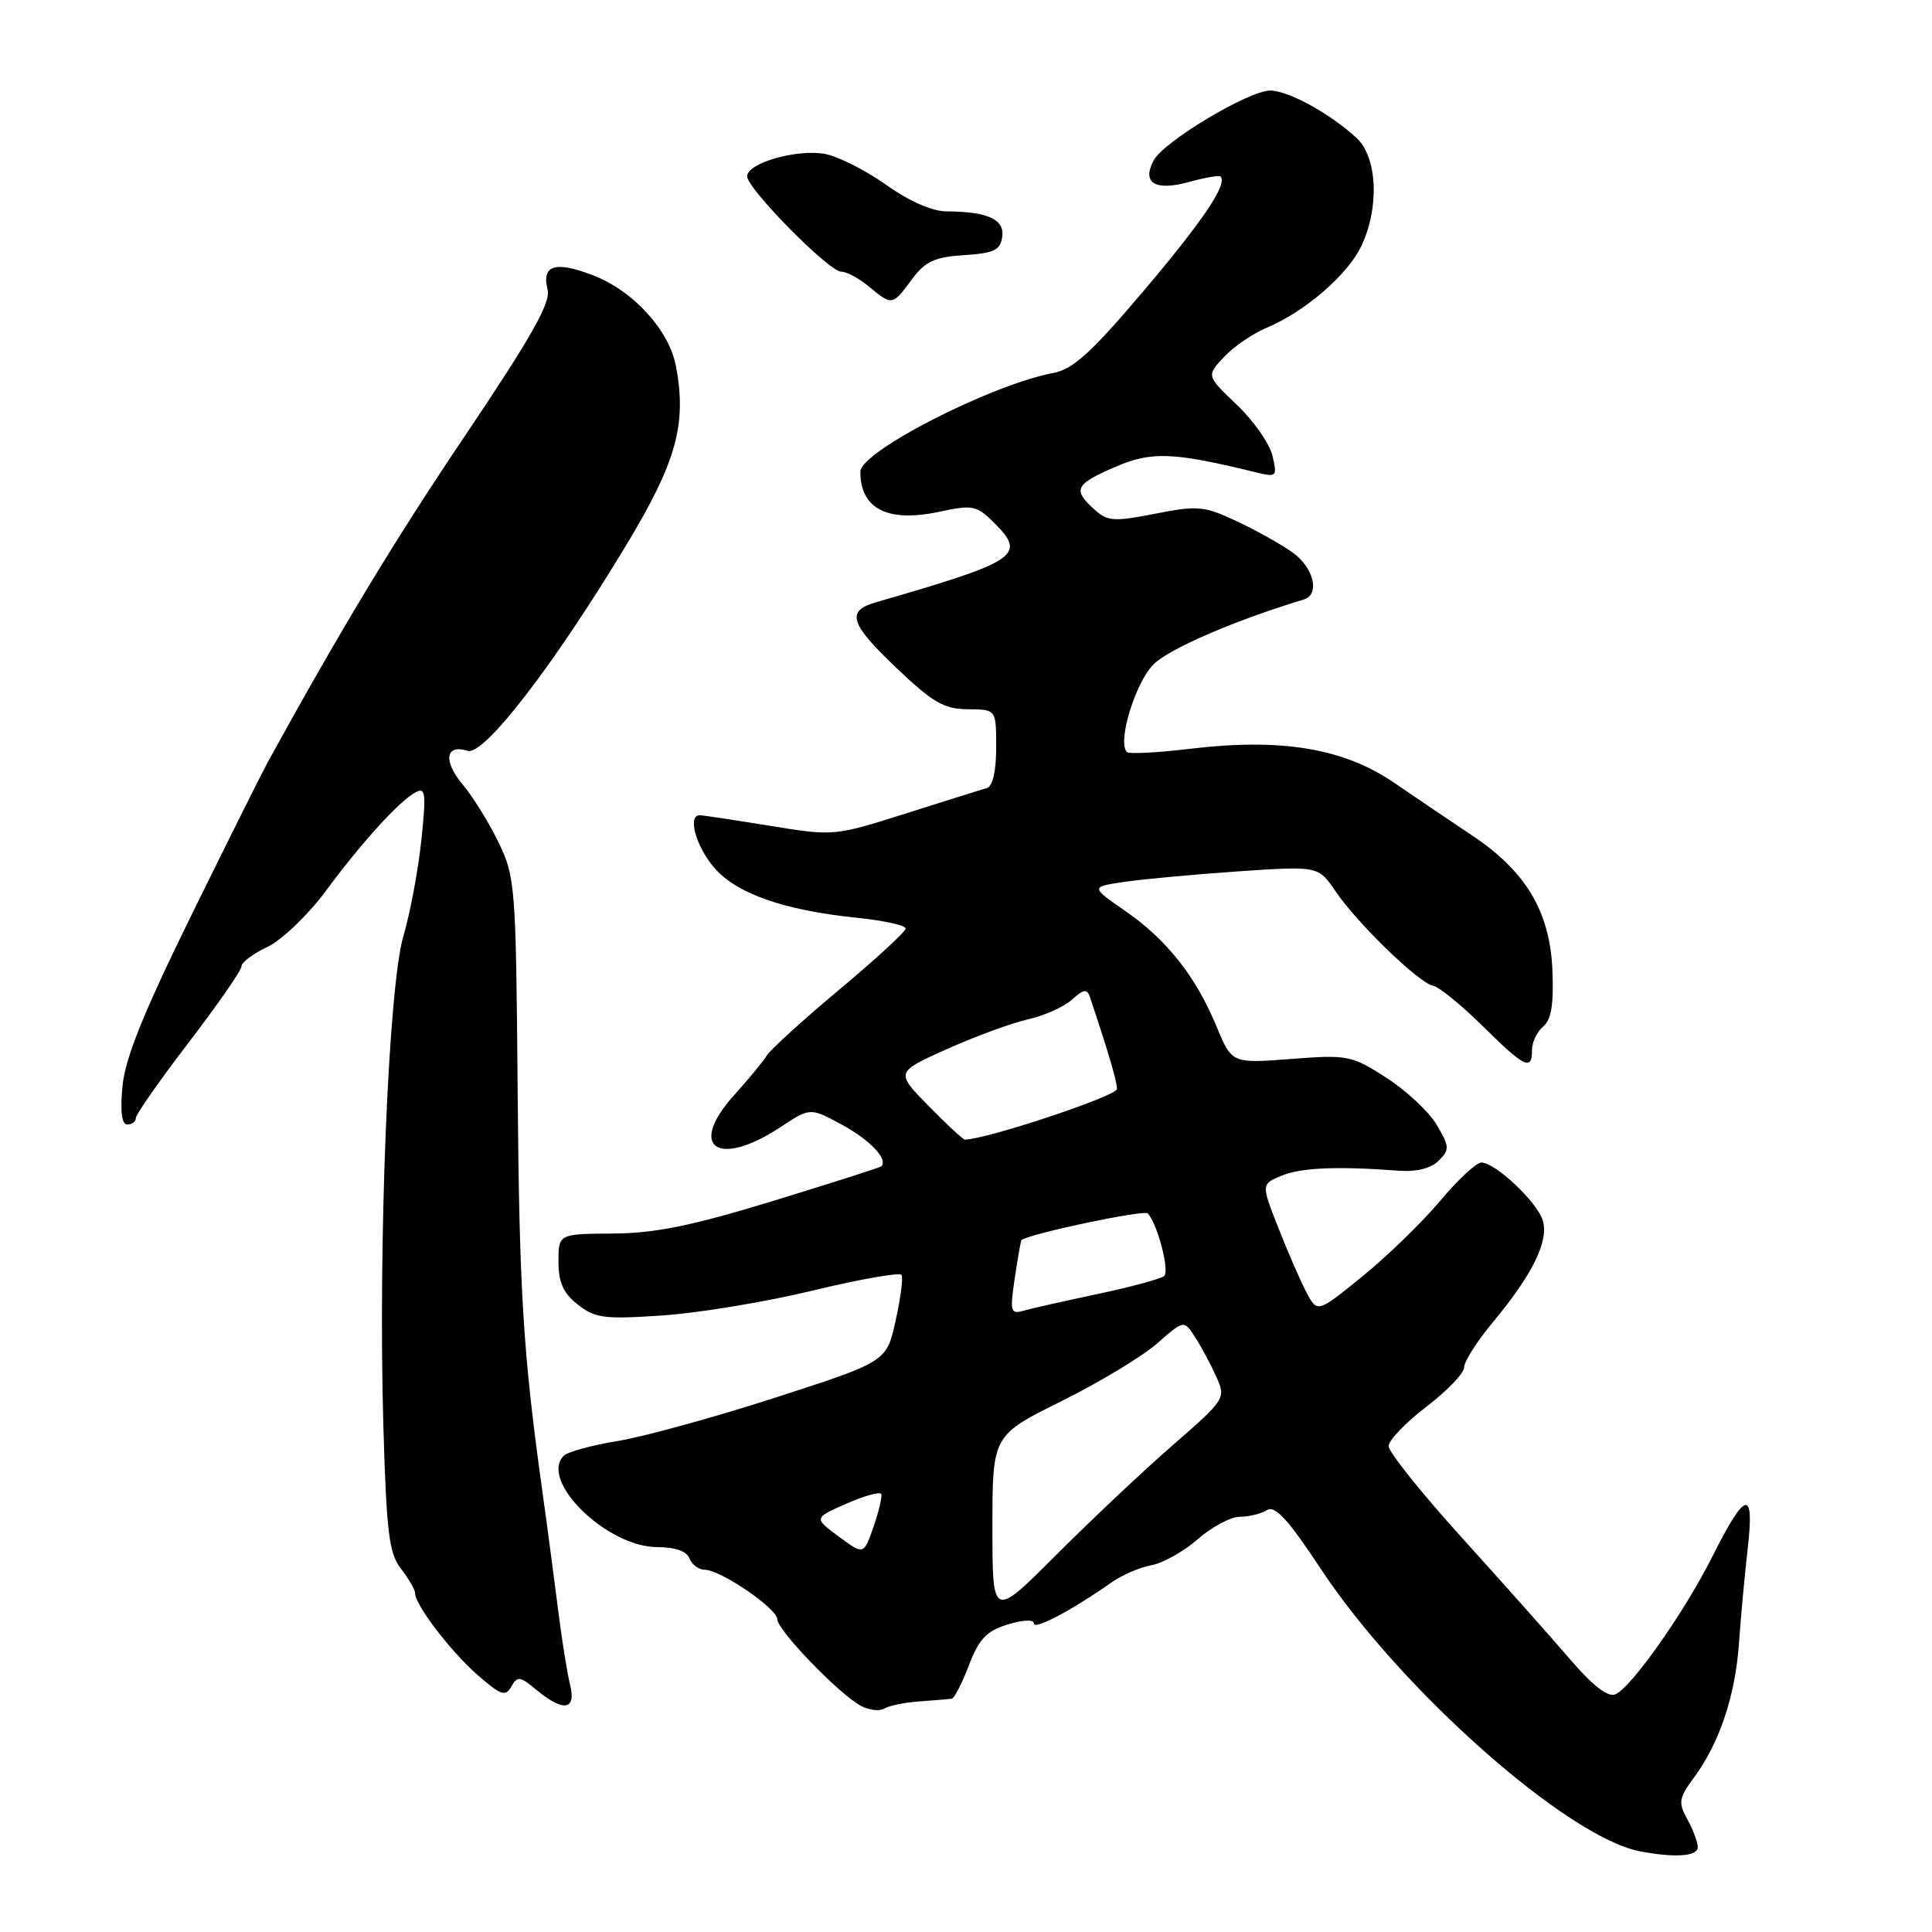 <?xml version="1.0" encoding="UTF-8" standalone="no"?>
<!DOCTYPE svg PUBLIC "-//W3C//DTD SVG 1.1//EN" "http://www.w3.org/Graphics/SVG/1.1/DTD/svg11.dtd" >
<svg xmlns="http://www.w3.org/2000/svg" xmlns:xlink="http://www.w3.org/1999/xlink" version="1.1" viewBox="0 0 256 256">
 <g >
 <path fill="currentColor"
d=" M 224.96 244.75 C 224.95 244.06 224.32 242.40 223.57 241.05 C 222.36 238.86 222.45 238.26 224.45 235.55 C 227.84 230.95 229.94 224.70 230.42 217.75 C 230.66 214.31 231.19 208.62 231.59 205.09 C 232.49 197.19 231.28 197.50 226.86 206.32 C 223.18 213.65 216.11 223.68 214.02 224.52 C 213.04 224.91 210.98 223.31 208.02 219.84 C 205.53 216.94 199.11 209.72 193.75 203.80 C 188.39 197.88 184.00 192.40 184.00 191.62 C 184.00 190.85 186.25 188.50 189.00 186.40 C 191.75 184.30 194.00 181.96 194.00 181.18 C 194.00 180.41 195.74 177.69 197.86 175.14 C 203.08 168.87 205.26 164.41 204.42 161.70 C 203.68 159.28 198.19 154.10 196.31 154.04 C 195.65 154.02 193.18 156.31 190.81 159.14 C 188.44 161.96 183.81 166.46 180.52 169.13 C 174.55 173.98 174.55 173.98 173.11 171.24 C 172.31 169.73 170.64 165.89 169.39 162.70 C 167.11 156.91 167.11 156.91 169.81 155.79 C 172.39 154.72 177.15 154.51 185.26 155.12 C 187.69 155.30 189.60 154.83 190.63 153.80 C 192.10 152.33 192.08 151.94 190.37 149.04 C 189.34 147.31 186.34 144.50 183.69 142.80 C 179.07 139.83 178.57 139.74 171.06 140.32 C 163.23 140.92 163.23 140.92 161.18 135.97 C 158.42 129.34 154.60 124.51 149.08 120.69 C 144.50 117.52 144.50 117.52 149.00 116.85 C 151.47 116.49 158.26 115.86 164.09 115.46 C 174.68 114.74 174.68 114.74 176.98 118.12 C 179.90 122.41 188.06 130.30 189.90 130.62 C 190.67 130.76 193.61 133.15 196.43 135.93 C 202.05 141.48 203.00 141.94 203.00 139.12 C 203.00 138.09 203.67 136.69 204.48 136.02 C 205.56 135.12 205.89 133.08 205.70 128.53 C 205.38 120.81 202.18 115.44 195.09 110.72 C 192.43 108.95 187.77 105.80 184.73 103.72 C 178.04 99.14 169.78 97.77 157.67 99.22 C 153.36 99.74 149.60 99.93 149.32 99.65 C 148.02 98.35 150.44 90.41 152.87 88.01 C 154.98 85.93 163.68 82.18 172.75 79.44 C 174.95 78.78 174.09 75.20 171.25 73.19 C 169.74 72.11 166.40 70.25 163.84 69.05 C 159.55 67.04 158.69 66.96 153.07 68.07 C 147.57 69.15 146.75 69.09 144.98 67.48 C 142.11 64.88 142.46 64.16 147.75 61.88 C 152.59 59.79 155.36 59.89 166.39 62.58 C 169.18 63.26 169.26 63.18 168.61 60.39 C 168.24 58.80 166.11 55.76 163.89 53.64 C 159.85 49.79 159.85 49.79 162.18 47.31 C 163.45 45.94 166.00 44.20 167.84 43.43 C 172.91 41.30 178.57 36.42 180.38 32.61 C 182.81 27.50 182.51 20.82 179.75 18.28 C 176.22 15.03 170.71 12.01 168.32 12.00 C 165.47 12.00 154.22 18.73 152.87 21.25 C 151.26 24.26 153.06 25.35 157.57 24.11 C 159.67 23.53 161.54 23.20 161.72 23.38 C 162.70 24.36 159.51 29.11 151.65 38.41 C 144.60 46.74 142.19 48.93 139.54 49.43 C 131.33 50.97 114.00 59.84 114.00 62.50 C 114.00 67.44 117.61 69.27 124.46 67.81 C 128.92 66.86 129.41 66.96 131.76 69.31 C 136.05 73.59 134.88 74.37 116.08 79.80 C 112.09 80.95 112.59 82.61 118.69 88.42 C 123.60 93.10 125.08 93.96 128.25 93.98 C 132.00 94.00 132.00 94.00 132.00 99.03 C 132.00 102.20 131.54 104.20 130.75 104.43 C 130.06 104.62 125.22 106.14 120.00 107.80 C 110.55 110.79 110.46 110.80 102.00 109.42 C 97.33 108.66 93.16 108.03 92.75 108.02 C 91.08 107.98 92.16 112.03 94.58 114.91 C 97.51 118.39 103.83 120.62 113.63 121.62 C 117.14 121.98 120.00 122.62 120.00 123.03 C 120.00 123.45 116.06 127.08 111.25 131.10 C 106.44 135.12 102.11 139.06 101.62 139.84 C 101.14 140.63 99.19 142.99 97.29 145.10 C 91.04 152.02 95.11 154.84 103.43 149.34 C 107.36 146.74 107.36 146.74 111.65 149.08 C 115.34 151.10 117.72 153.64 116.77 154.55 C 116.62 154.70 110.20 156.75 102.50 159.11 C 91.69 162.42 86.85 163.41 81.25 163.45 C 74.00 163.50 74.00 163.50 74.00 167.18 C 74.00 169.94 74.64 171.36 76.57 172.87 C 78.85 174.67 80.09 174.83 87.82 174.30 C 92.59 173.98 101.57 172.49 107.77 170.99 C 113.97 169.49 119.23 168.57 119.46 168.93 C 119.69 169.30 119.33 172.04 118.67 175.02 C 117.47 180.43 117.47 180.43 102.71 185.20 C 94.59 187.82 85.18 190.41 81.80 190.95 C 78.42 191.50 75.23 192.37 74.70 192.90 C 71.41 196.19 80.43 205.00 87.09 205.00 C 89.45 205.00 90.99 205.54 91.36 206.50 C 91.68 207.32 92.59 208.00 93.38 208.00 C 95.47 208.00 103.00 213.14 103.00 214.57 C 103.00 216.00 111.19 224.49 114.05 226.02 C 115.14 226.61 116.55 226.78 117.18 226.39 C 117.81 226.00 119.93 225.57 121.91 225.44 C 123.88 225.30 125.78 225.14 126.11 225.09 C 126.45 225.04 127.47 223.05 128.39 220.66 C 129.72 217.16 130.72 216.12 133.52 215.25 C 135.59 214.62 137.00 214.57 137.00 215.12 C 137.00 216.03 142.09 213.34 147.25 209.70 C 148.65 208.71 151.04 207.68 152.57 207.40 C 154.10 207.12 156.86 205.57 158.71 203.95 C 160.56 202.33 163.07 200.99 164.28 200.98 C 165.50 200.98 167.13 200.57 167.89 200.09 C 168.94 199.43 170.70 201.35 174.99 207.85 C 185.58 223.89 207.66 243.44 217.27 245.30 C 221.93 246.20 225.00 245.98 224.96 244.75 Z  M 75.54 223.25 C 75.16 221.74 74.42 217.12 73.91 213.00 C 73.39 208.88 72.47 201.90 71.85 197.50 C 69.31 179.26 68.81 171.17 68.59 144.44 C 68.37 117.43 68.27 116.19 66.06 111.62 C 64.79 109.00 62.65 105.55 61.31 103.95 C 58.69 100.84 59.02 98.55 61.96 99.49 C 64.13 100.18 73.36 88.19 83.06 72.10 C 89.64 61.17 91.01 56.20 89.57 48.53 C 88.67 43.74 83.89 38.50 78.53 36.46 C 73.54 34.55 71.74 35.13 72.56 38.38 C 72.99 40.10 70.46 44.59 61.73 57.57 C 52.21 71.71 45.33 83.10 35.47 101.00 C 34.72 102.38 30.19 111.45 25.41 121.17 C 19.03 134.14 16.59 140.19 16.23 143.92 C 15.91 147.31 16.12 149.00 16.87 149.00 C 17.49 149.00 18.00 148.61 18.00 148.14 C 18.00 147.67 21.15 143.17 25.00 138.14 C 28.85 133.11 32.00 128.57 32.00 128.04 C 32.00 127.52 33.55 126.36 35.45 125.46 C 37.34 124.56 40.78 121.27 43.09 118.16 C 47.99 111.55 52.86 106.19 55.04 105.00 C 56.39 104.26 56.49 105.03 55.83 111.33 C 55.42 115.27 54.35 120.97 53.46 124.00 C 51.47 130.71 50.09 164.58 50.80 189.00 C 51.21 203.10 51.55 205.85 53.14 207.88 C 54.16 209.20 55.00 210.64 55.00 211.09 C 55.00 212.65 59.65 218.75 63.24 221.91 C 66.36 224.64 66.98 224.86 67.75 223.48 C 68.55 222.06 68.90 222.10 71.07 223.91 C 74.64 226.88 76.39 226.62 75.54 223.25 Z  M 120.80 37.06 C 122.60 34.63 123.81 34.06 127.74 33.81 C 131.71 33.55 132.55 33.15 132.80 31.38 C 133.13 29.06 130.89 28.04 125.43 28.01 C 123.53 28.01 120.46 26.65 117.43 24.50 C 114.72 22.57 111.07 20.73 109.32 20.40 C 105.62 19.71 99.00 21.60 99.00 23.36 C 99.00 25.00 109.85 36.00 111.47 36.00 C 112.19 36.00 113.84 36.89 115.14 37.97 C 118.20 40.52 118.25 40.51 120.80 37.06 Z  M 131.50 202.35 C 131.50 190.20 131.50 190.20 140.65 185.66 C 145.69 183.16 151.40 179.71 153.34 178.00 C 156.88 174.89 156.88 174.89 158.37 177.20 C 159.19 178.46 160.44 180.81 161.16 182.41 C 162.45 185.29 162.38 185.40 155.49 191.41 C 151.64 194.75 144.68 201.31 140.00 205.99 C 131.50 214.50 131.50 214.50 131.50 202.35 Z  M 111.14 203.60 C 107.82 201.15 107.82 201.15 112.16 199.24 C 114.55 198.19 116.62 197.62 116.77 197.97 C 116.91 198.31 116.45 200.28 115.74 202.32 C 114.45 206.05 114.45 206.05 111.14 203.60 Z  M 134.46 169.36 C 134.86 166.69 135.26 164.43 135.34 164.34 C 136.11 163.53 151.63 160.25 152.10 160.79 C 153.39 162.26 155.00 168.40 154.26 169.07 C 153.84 169.45 149.90 170.52 145.50 171.45 C 141.10 172.38 136.65 173.38 135.62 173.68 C 133.90 174.17 133.80 173.81 134.46 169.36 Z  M 123.04 146.54 C 118.65 142.07 118.65 142.07 125.49 139.00 C 129.25 137.32 134.09 135.54 136.24 135.06 C 138.38 134.58 141.00 133.40 142.05 132.45 C 143.59 131.06 144.05 130.99 144.42 132.11 C 146.93 139.62 148.00 143.26 148.00 144.30 C 148.00 145.23 130.64 151.00 127.85 151.00 C 127.61 151.00 125.44 148.99 123.04 146.54 Z "/>
</g>
</svg>